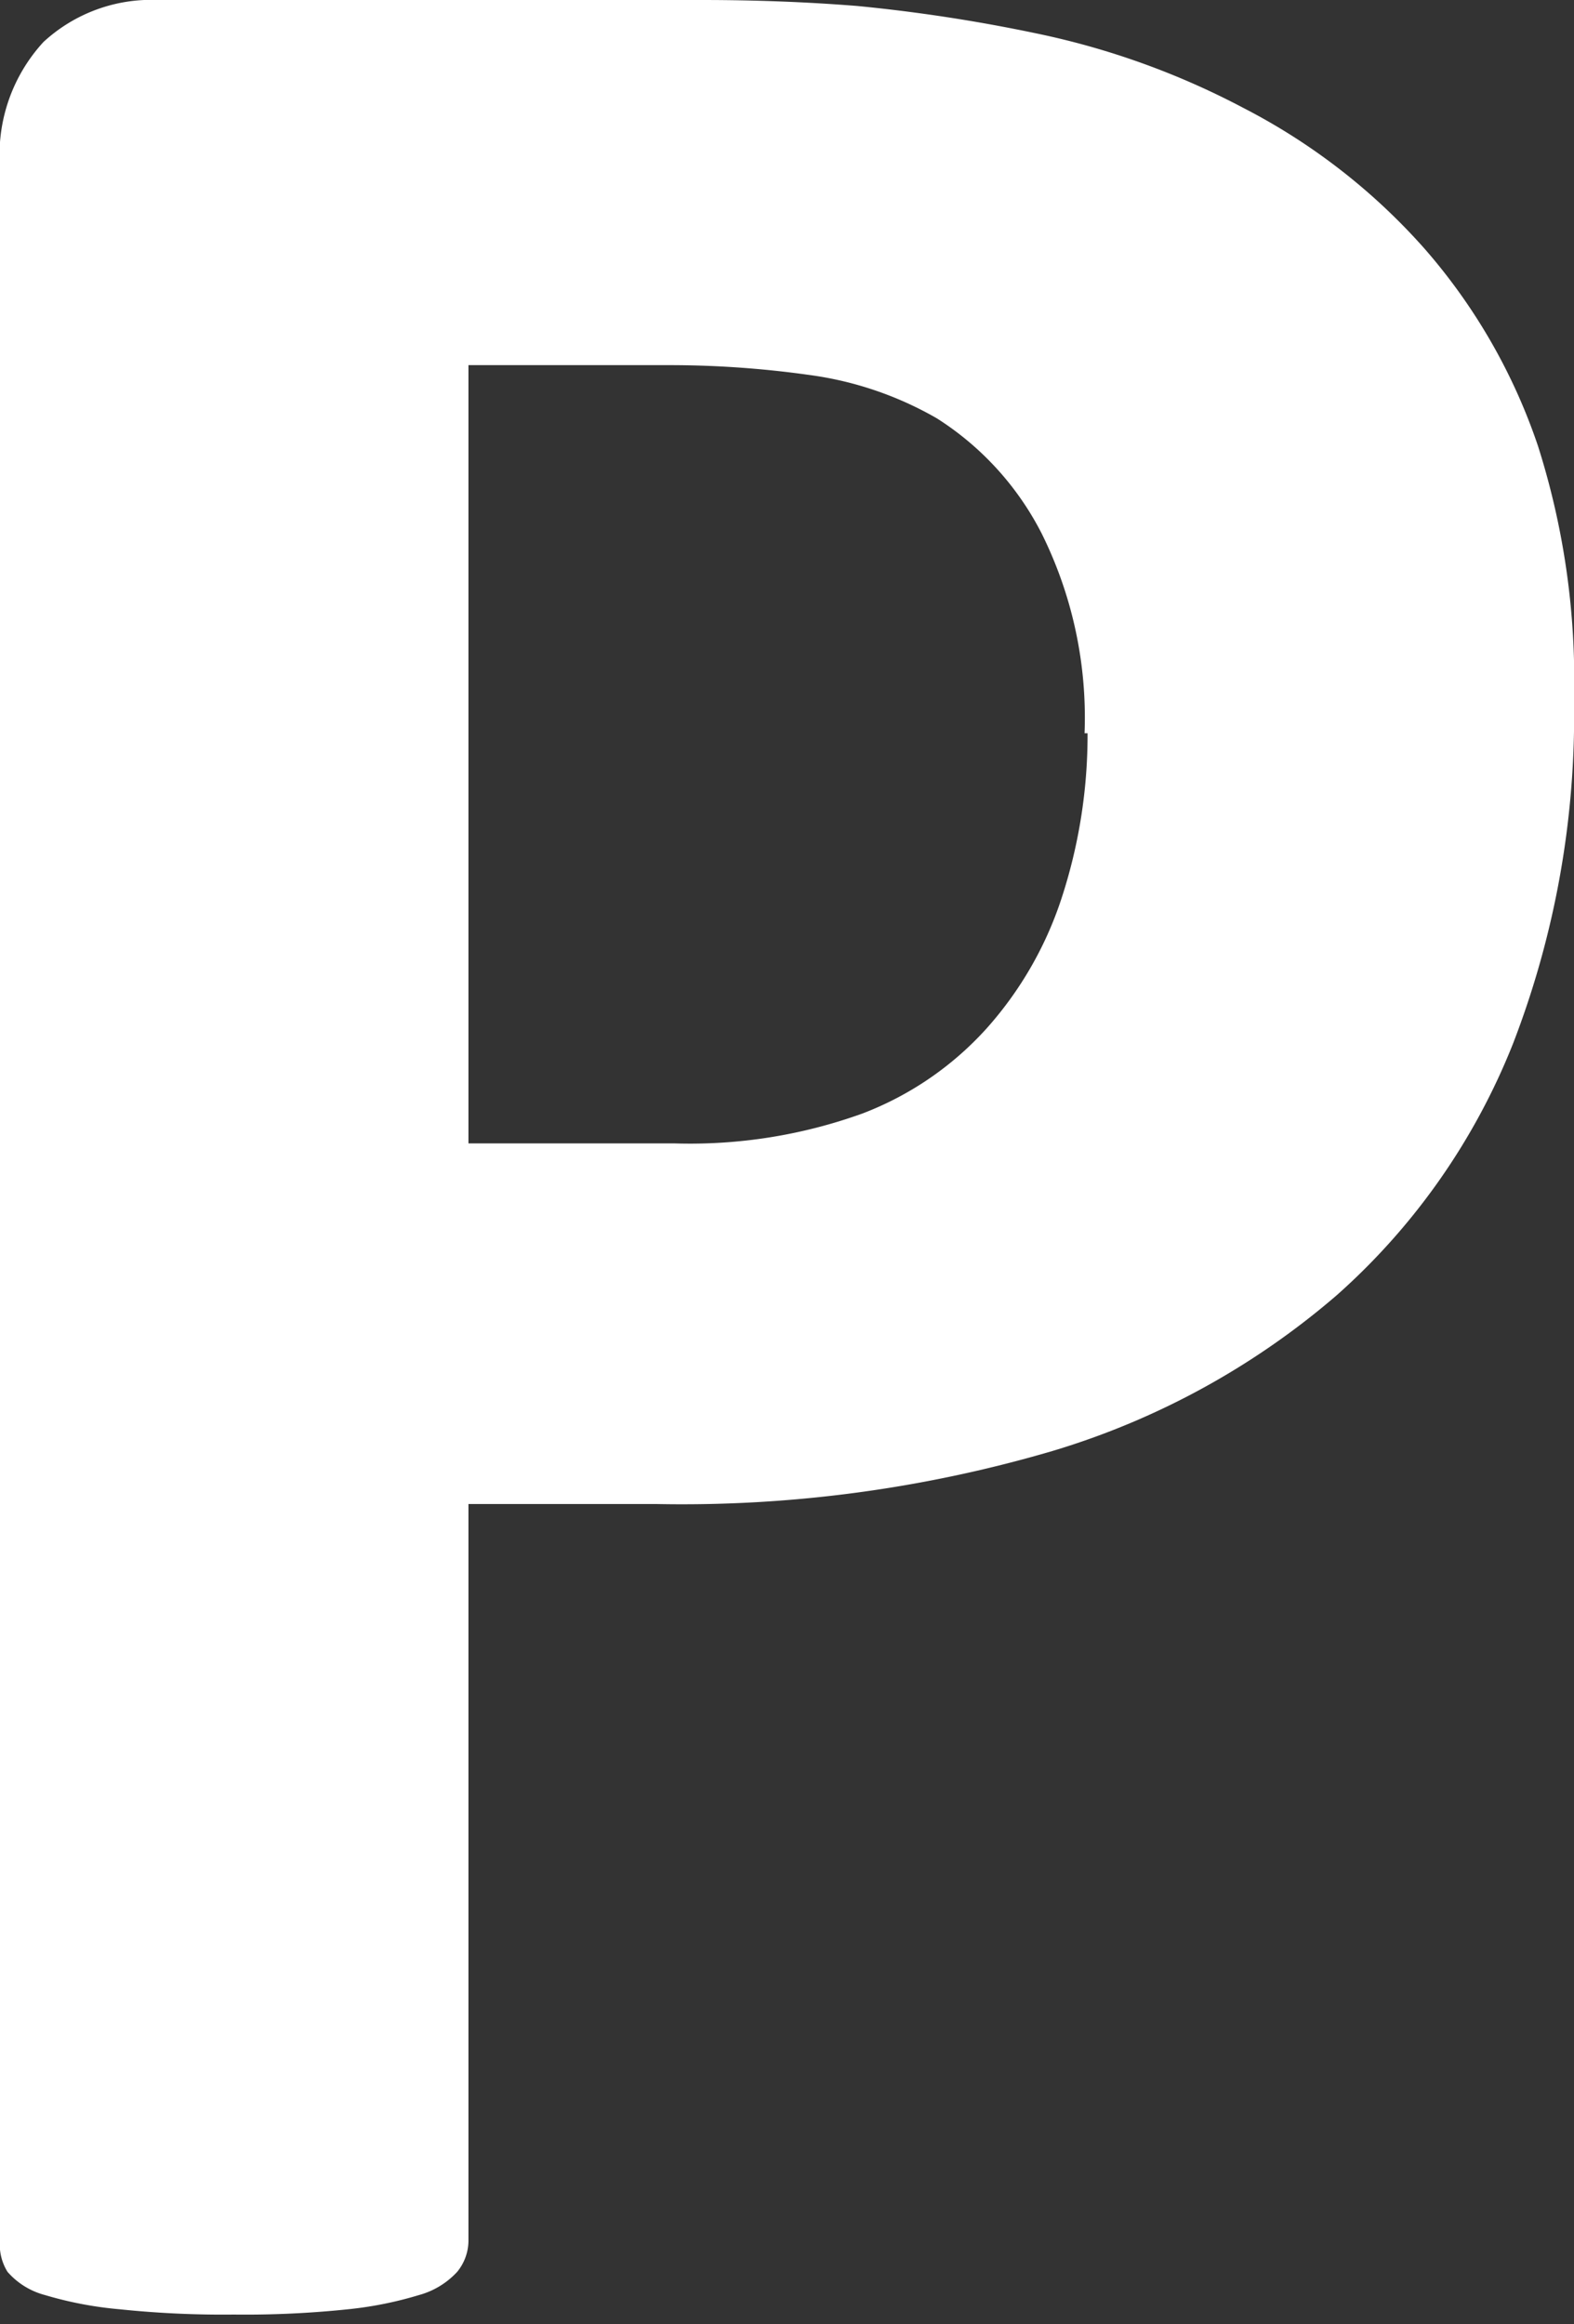 <?xml version="1.0" ?>
<svg xmlns="http://www.w3.org/2000/svg" width="21" height="31" viewBox="0 0 21 31">
  <rect x="0" y="0" width="21" height="31" fill="#333333" stroke="none"/>
  <path d="M21 9.33a12.14 12.14 0 0 1-0.81 4.58 8.84 8.84 0 0 1-2.35 3.36 10.36 10.36 0 0 1-3.79 2.08 17.53 17.53 0 0 1-5.28 0.71 H6.25v9.81a0.66 0.66 0 0 1-0.15 0.43 1.08 1.08 0 0 1-0.51 0.31 5 5 0 0 1-0.95 0.19 13.2 13.2 0 0 1-1.52 0.07 13.26 13.26 0 0 1-1.52-0.07 5 5 0 0 1-1-0.19 1 1 0 0 1-0.5-0.31 0.69 0.69 0 0 1-0.1-0.43V2.23A2.22 2.22 0 0 1 0.58 0.56 2.12 2.12 0 0 1 2.11 0h7.25c0.727 0 1.42 0.027 2.08 0.08 0.793 0.077 1.58 0.197 2.36 0.36 a10.44 10.44 0 0 1 2.79 1A8.3 8.3 0 0 1 19 3.31a7.77 7.77 0 0 1 1.52 2.64A10.29 10.29 0 0 1 21 9.33zm-6.53 0.45 a5.52 5.52 0 0 0-0.57-2.66 3.94 3.94 0 0 0-1.4-1.54A4.64 4.64 0 0 0 10.79 5a13.34 13.34 0 0 0-1.89-0.13H6.25v10.38H9a6.78 6.78 0 0 0 2.51-0.4 4.29 4.29 0 0 0 1.65-1.13 4.88 4.88 0 0 0 1-1.73 7 7 0 0 0 0.35-2.21h-0.04z" fill="#FFF"/>
</svg>
